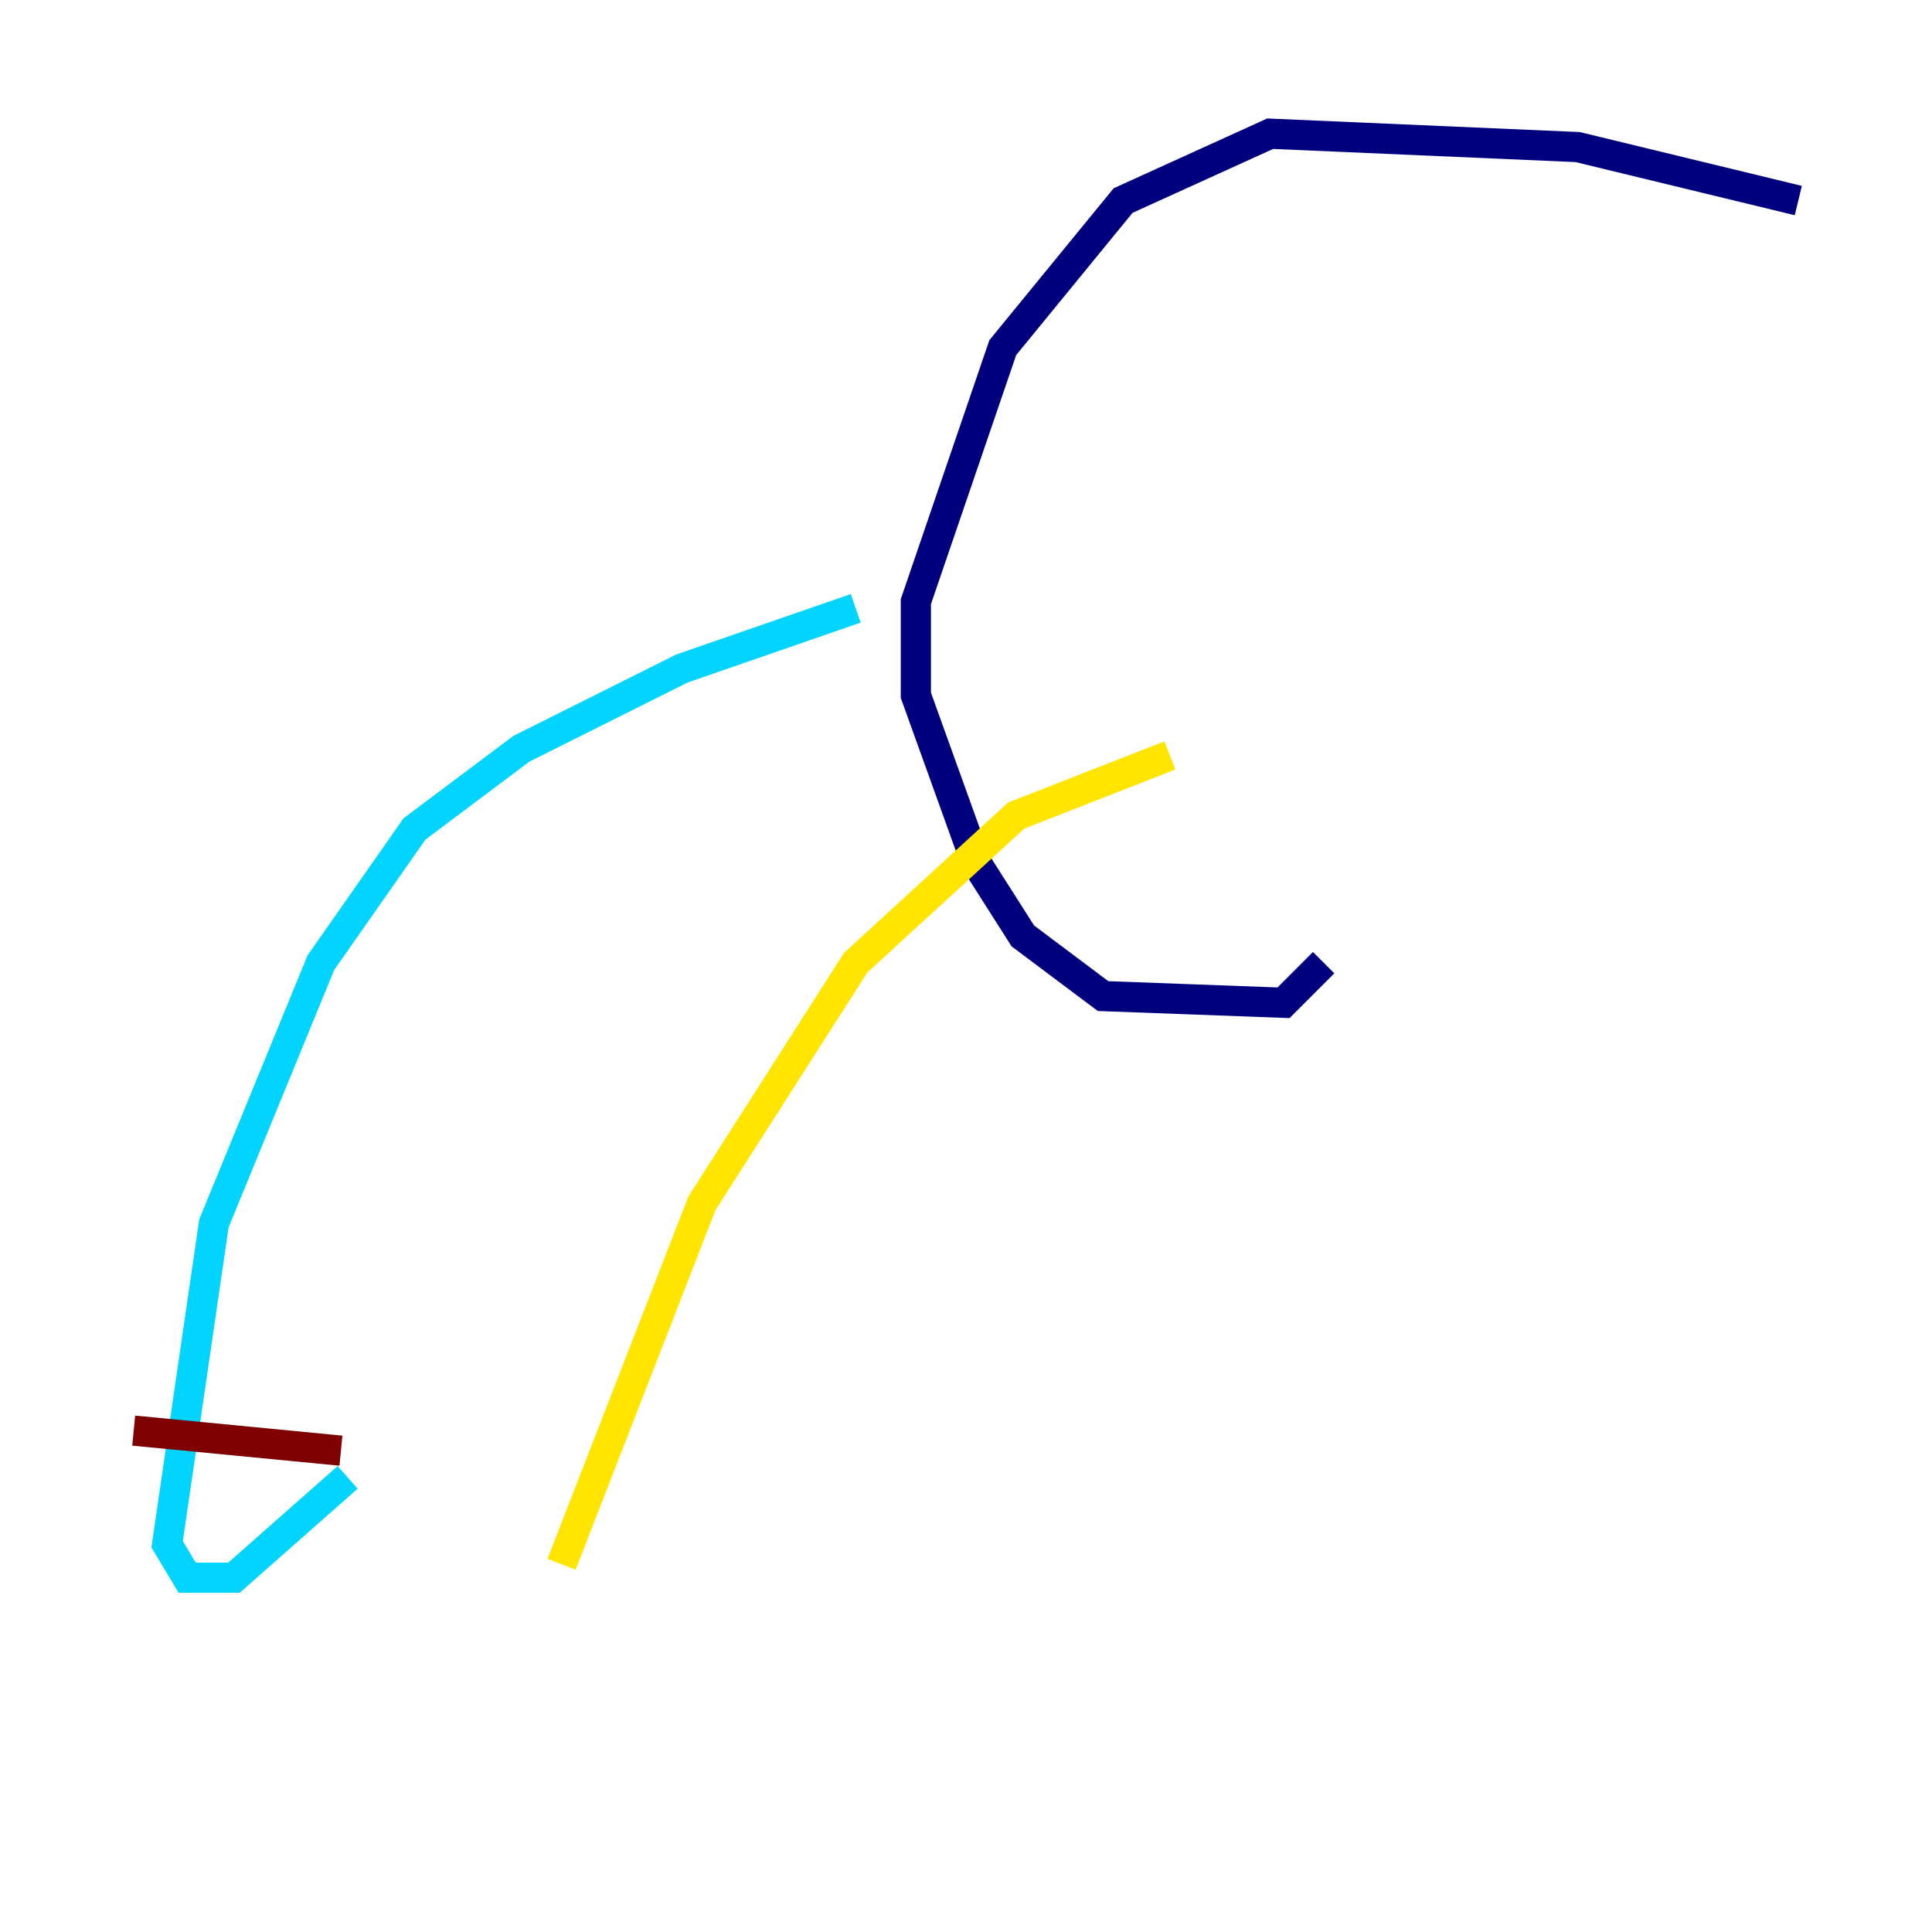 <?xml version="1.0" encoding="utf-8" ?>
<svg baseProfile="tiny" height="128" version="1.2" viewBox="0,0,128,128" width="128" xmlns="http://www.w3.org/2000/svg" xmlns:ev="http://www.w3.org/2001/xml-events" xmlns:xlink="http://www.w3.org/1999/xlink"><defs /><polyline fill="none" points="119.142,13.287 104.526,9.744 84.152,8.858 74.408,13.287 66.436,23.031 60.678,39.862 60.678,46.062 64.664,57.135 67.765,62.007 73.08,65.993 85.038,66.436 87.695,63.779" stroke="#00007f" stroke-width="2" /><polyline fill="none" points="56.692,40.304 45.176,44.291 34.547,49.605 27.46,54.92 21.259,63.779 14.173,81.052 11.073,102.311 12.401,104.526 15.502,104.526 23.031,97.882" stroke="#00d4ff" stroke-width="2" /><polyline fill="none" points="77.509,50.048 67.322,54.035 56.692,63.779 46.505,79.723 37.204,103.64" stroke="#ffe500" stroke-width="2" /><polyline fill="none" points="22.588,96.111 8.858,94.782" stroke="#7f0000" stroke-width="2" /></svg>